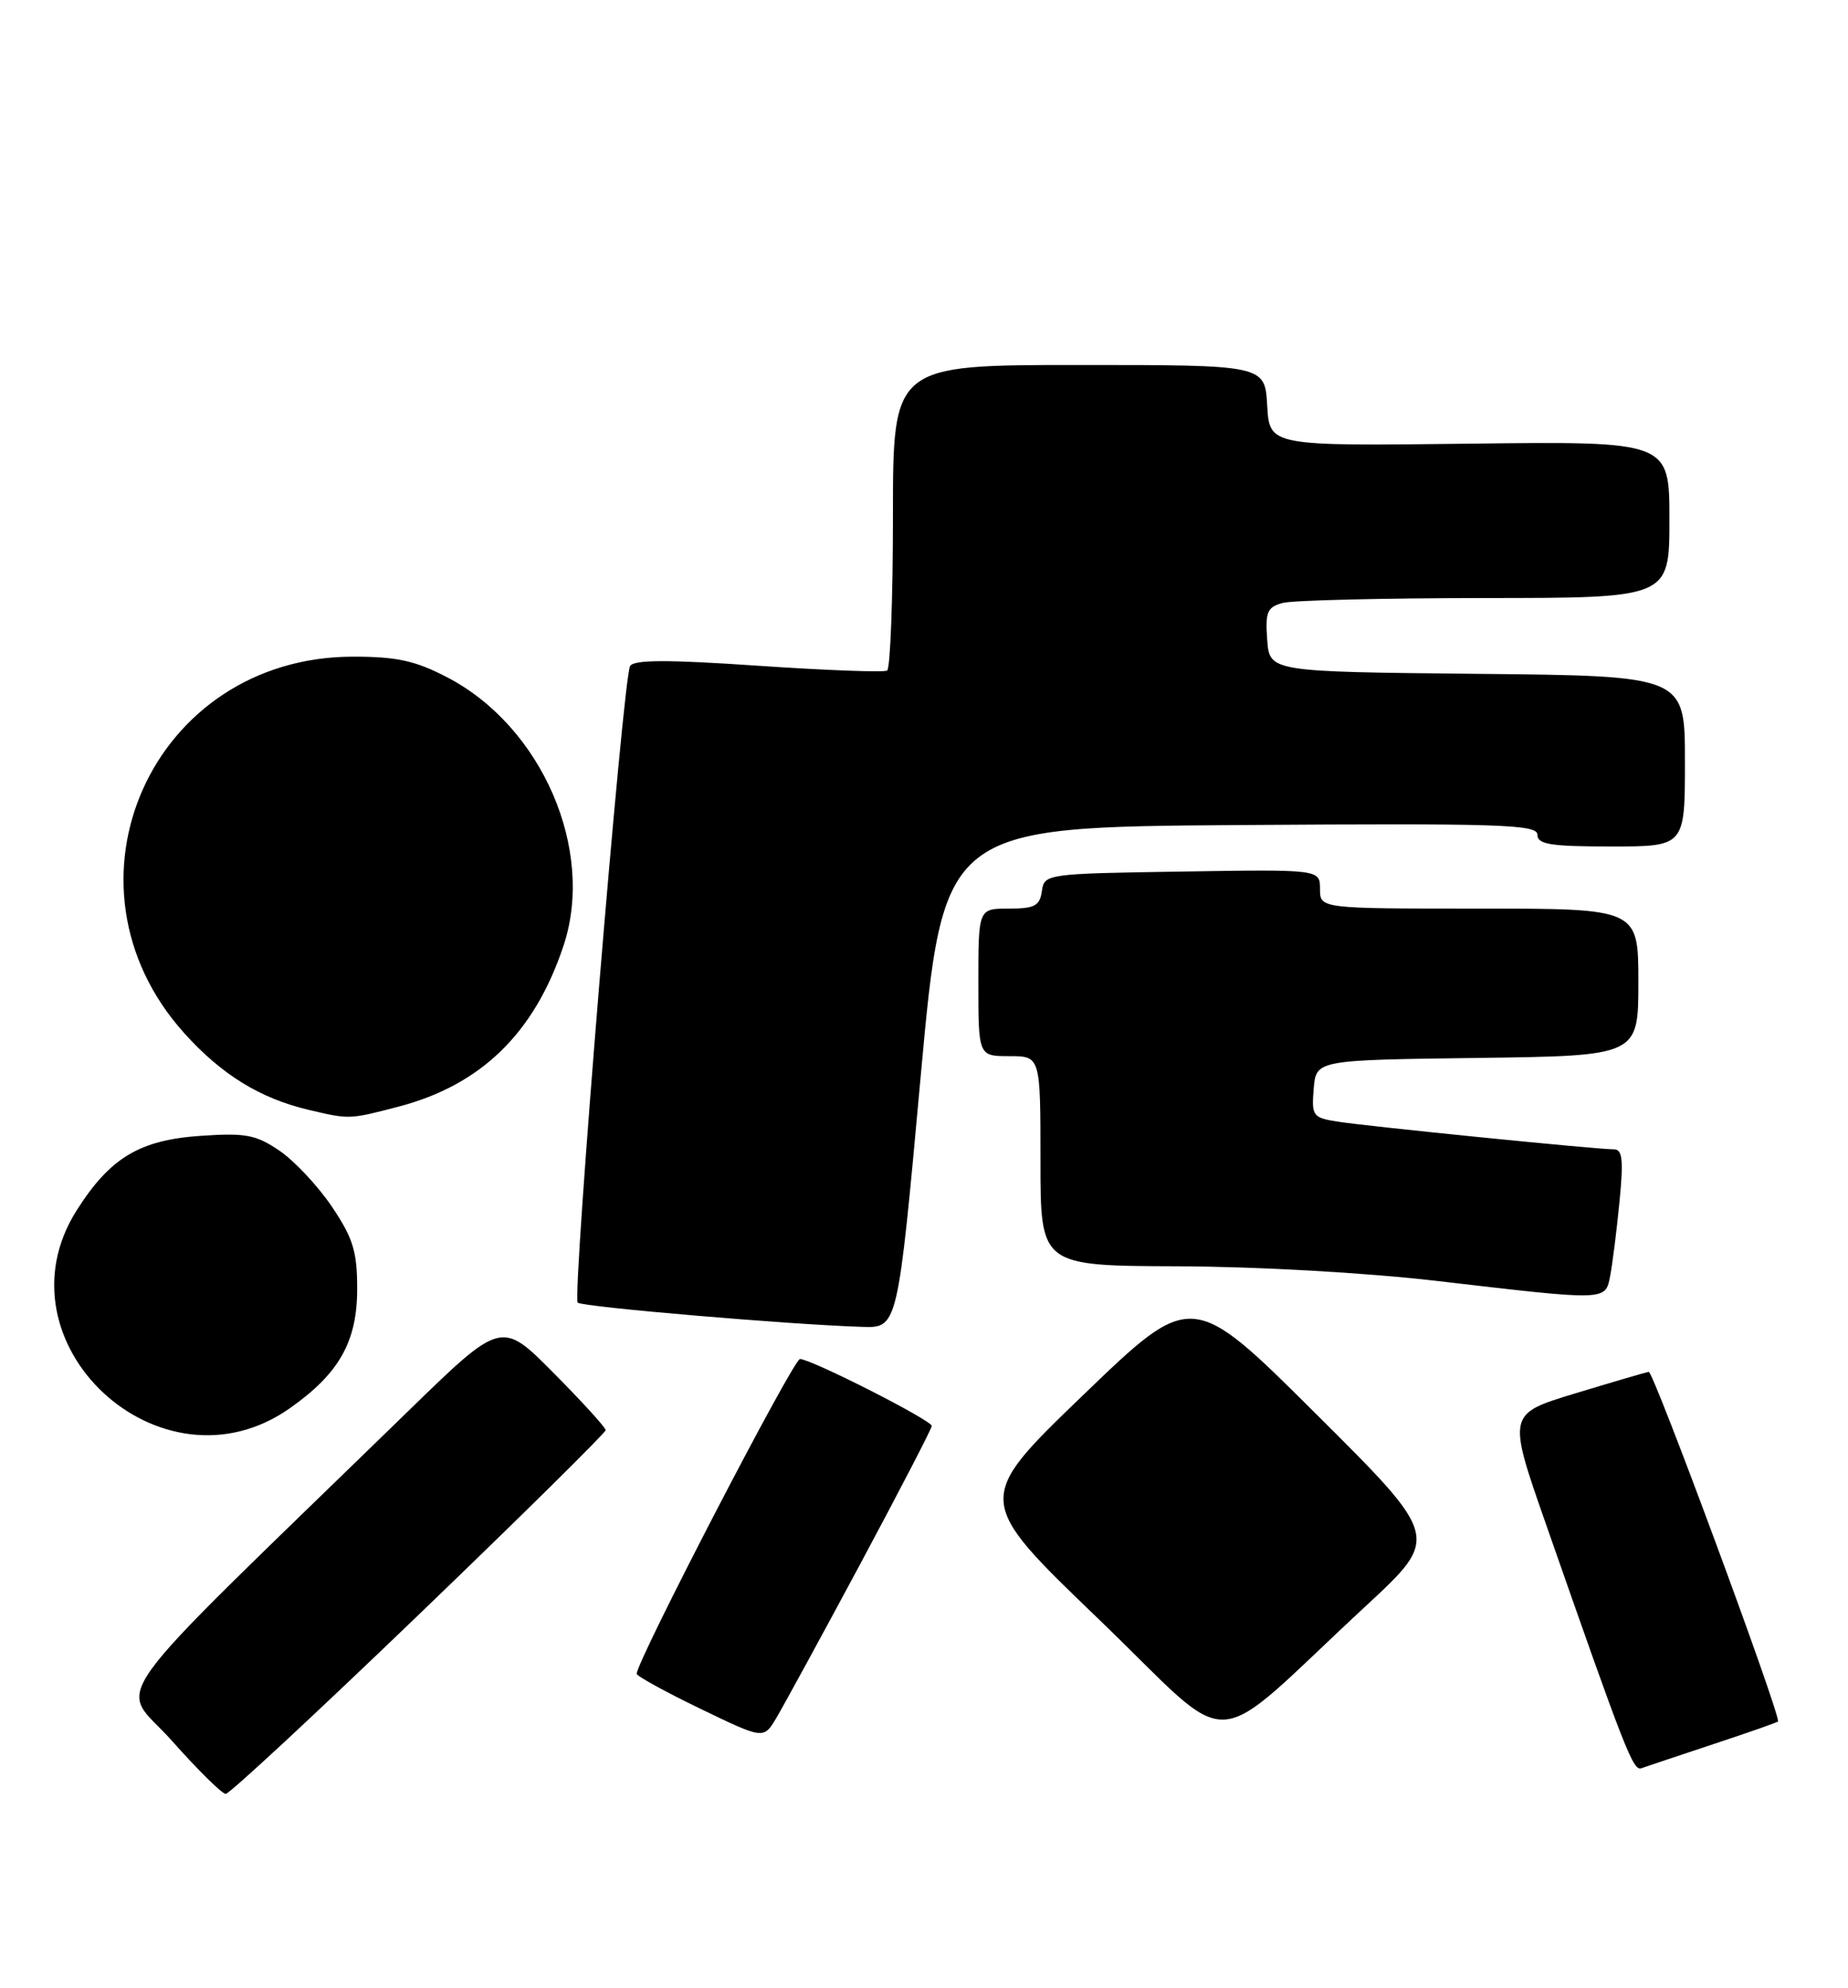 <?xml version="1.0" encoding="UTF-8" standalone="no"?>
<!DOCTYPE svg PUBLIC "-//W3C//DTD SVG 1.1//EN" "http://www.w3.org/Graphics/SVG/1.1/DTD/svg11.dtd" >
<svg xmlns="http://www.w3.org/2000/svg" xmlns:xlink="http://www.w3.org/1999/xlink" version="1.1" viewBox="0 0 238 256">
 <g >
 <path fill="currentColor"
d=" M 53.97 207.88 C 67.19 195.17 78.00 184.49 78.00 184.16 C 78.00 183.82 74.98 180.51 71.29 176.79 C 64.58 170.02 64.58 170.02 52.54 181.74 C 11.84 221.34 15.33 216.47 22.12 224.14 C 25.47 227.91 28.60 231.00 29.07 231.00 C 29.55 231.00 40.75 220.60 53.97 207.88 Z  M 220.75 224.56 C 225.29 223.06 229.00 221.76 229.00 221.66 C 229.00 219.95 212.94 176.55 212.34 176.65 C 211.88 176.74 207.59 177.99 202.82 179.44 C 194.14 182.08 194.14 182.08 199.11 196.29 C 209.36 225.61 210.33 228.09 211.40 227.69 C 212.01 227.47 216.21 226.07 220.75 224.56 Z  M 110.81 201.36 C 115.86 191.93 120.00 183.95 120.00 183.62 C 120.00 182.89 104.46 175.00 103.03 175.00 C 102.17 175.00 82.00 213.88 82.00 215.53 C 82.00 215.83 85.68 217.85 90.17 220.02 C 98.34 223.97 98.34 223.97 99.97 221.24 C 100.87 219.73 105.75 210.79 110.81 201.36 Z  M 175.98 206.73 C 185.45 197.95 185.45 197.95 169.47 182.05 C 153.50 166.16 153.50 166.16 139.50 179.64 C 125.50 193.12 125.50 193.12 141.48 208.48 C 159.62 225.92 155.02 226.15 175.98 206.73 Z  M 37.31 181.35 C 43.68 176.87 46.00 172.77 46.00 165.97 C 46.00 161.15 45.48 159.45 42.75 155.39 C 40.96 152.73 37.92 149.49 36.00 148.18 C 32.95 146.11 31.64 145.87 25.85 146.26 C 17.96 146.80 14.18 149.08 9.88 155.85 C -0.92 172.89 20.72 193.01 37.31 181.35 Z  M 118.56 138.75 C 121.50 106.50 121.50 106.50 159.75 106.24 C 193.33 106.01 198.00 106.16 198.00 107.49 C 198.00 108.73 199.69 109.00 207.50 109.00 C 217.00 109.00 217.00 109.00 217.00 98.02 C 217.00 87.03 217.00 87.03 190.25 86.77 C 163.50 86.50 163.50 86.50 163.20 82.38 C 162.94 78.80 163.20 78.18 165.20 77.64 C 166.46 77.30 178.19 77.02 191.25 77.01 C 215.00 77.00 215.00 77.00 215.00 66.91 C 215.00 56.82 215.00 56.82 189.25 57.13 C 163.50 57.44 163.50 57.44 163.20 52.22 C 162.90 47.00 162.90 47.00 138.95 47.00 C 115.00 47.00 115.00 47.00 115.00 66.44 C 115.00 77.13 114.66 86.09 114.25 86.35 C 113.83 86.60 106.37 86.32 97.67 85.73 C 86.04 84.93 81.65 84.94 81.15 85.76 C 80.23 87.24 73.67 167.01 74.40 167.74 C 74.96 168.29 101.94 170.59 111.06 170.86 C 115.62 171.00 115.62 171.00 118.56 138.75 Z  M 207.38 164.25 C 207.67 162.74 208.21 158.46 208.57 154.75 C 209.10 149.39 208.95 148.00 207.87 148.00 C 205.67 148.01 175.82 145.01 172.19 144.42 C 169.07 143.92 168.90 143.68 169.19 140.19 C 169.50 136.50 169.50 136.50 190.25 136.23 C 211.00 135.96 211.00 135.96 211.00 126.48 C 211.00 117.00 211.00 117.00 190.50 117.00 C 170.00 117.00 170.00 117.00 170.00 114.48 C 170.00 111.95 170.00 111.95 152.25 112.23 C 134.70 112.50 134.50 112.53 134.18 114.75 C 133.91 116.65 133.25 117.00 129.93 117.00 C 126.00 117.00 126.00 117.00 126.00 126.50 C 126.00 136.00 126.00 136.00 130.00 136.00 C 134.00 136.00 134.00 136.00 134.00 149.50 C 134.00 163.00 134.00 163.00 151.75 163.06 C 162.06 163.10 176.00 163.89 185.00 164.94 C 207.16 167.52 206.74 167.54 207.38 164.25 Z  M 51.29 142.51 C 61.96 139.73 68.84 133.03 72.58 121.76 C 76.67 109.44 69.80 93.58 57.62 87.23 C 53.50 85.08 51.13 84.56 45.50 84.56 C 19.60 84.54 6.45 113.83 23.73 133.04 C 28.52 138.37 33.50 141.44 39.73 142.91 C 45.03 144.16 44.96 144.16 51.29 142.51 Z "/>
</g>
</svg>